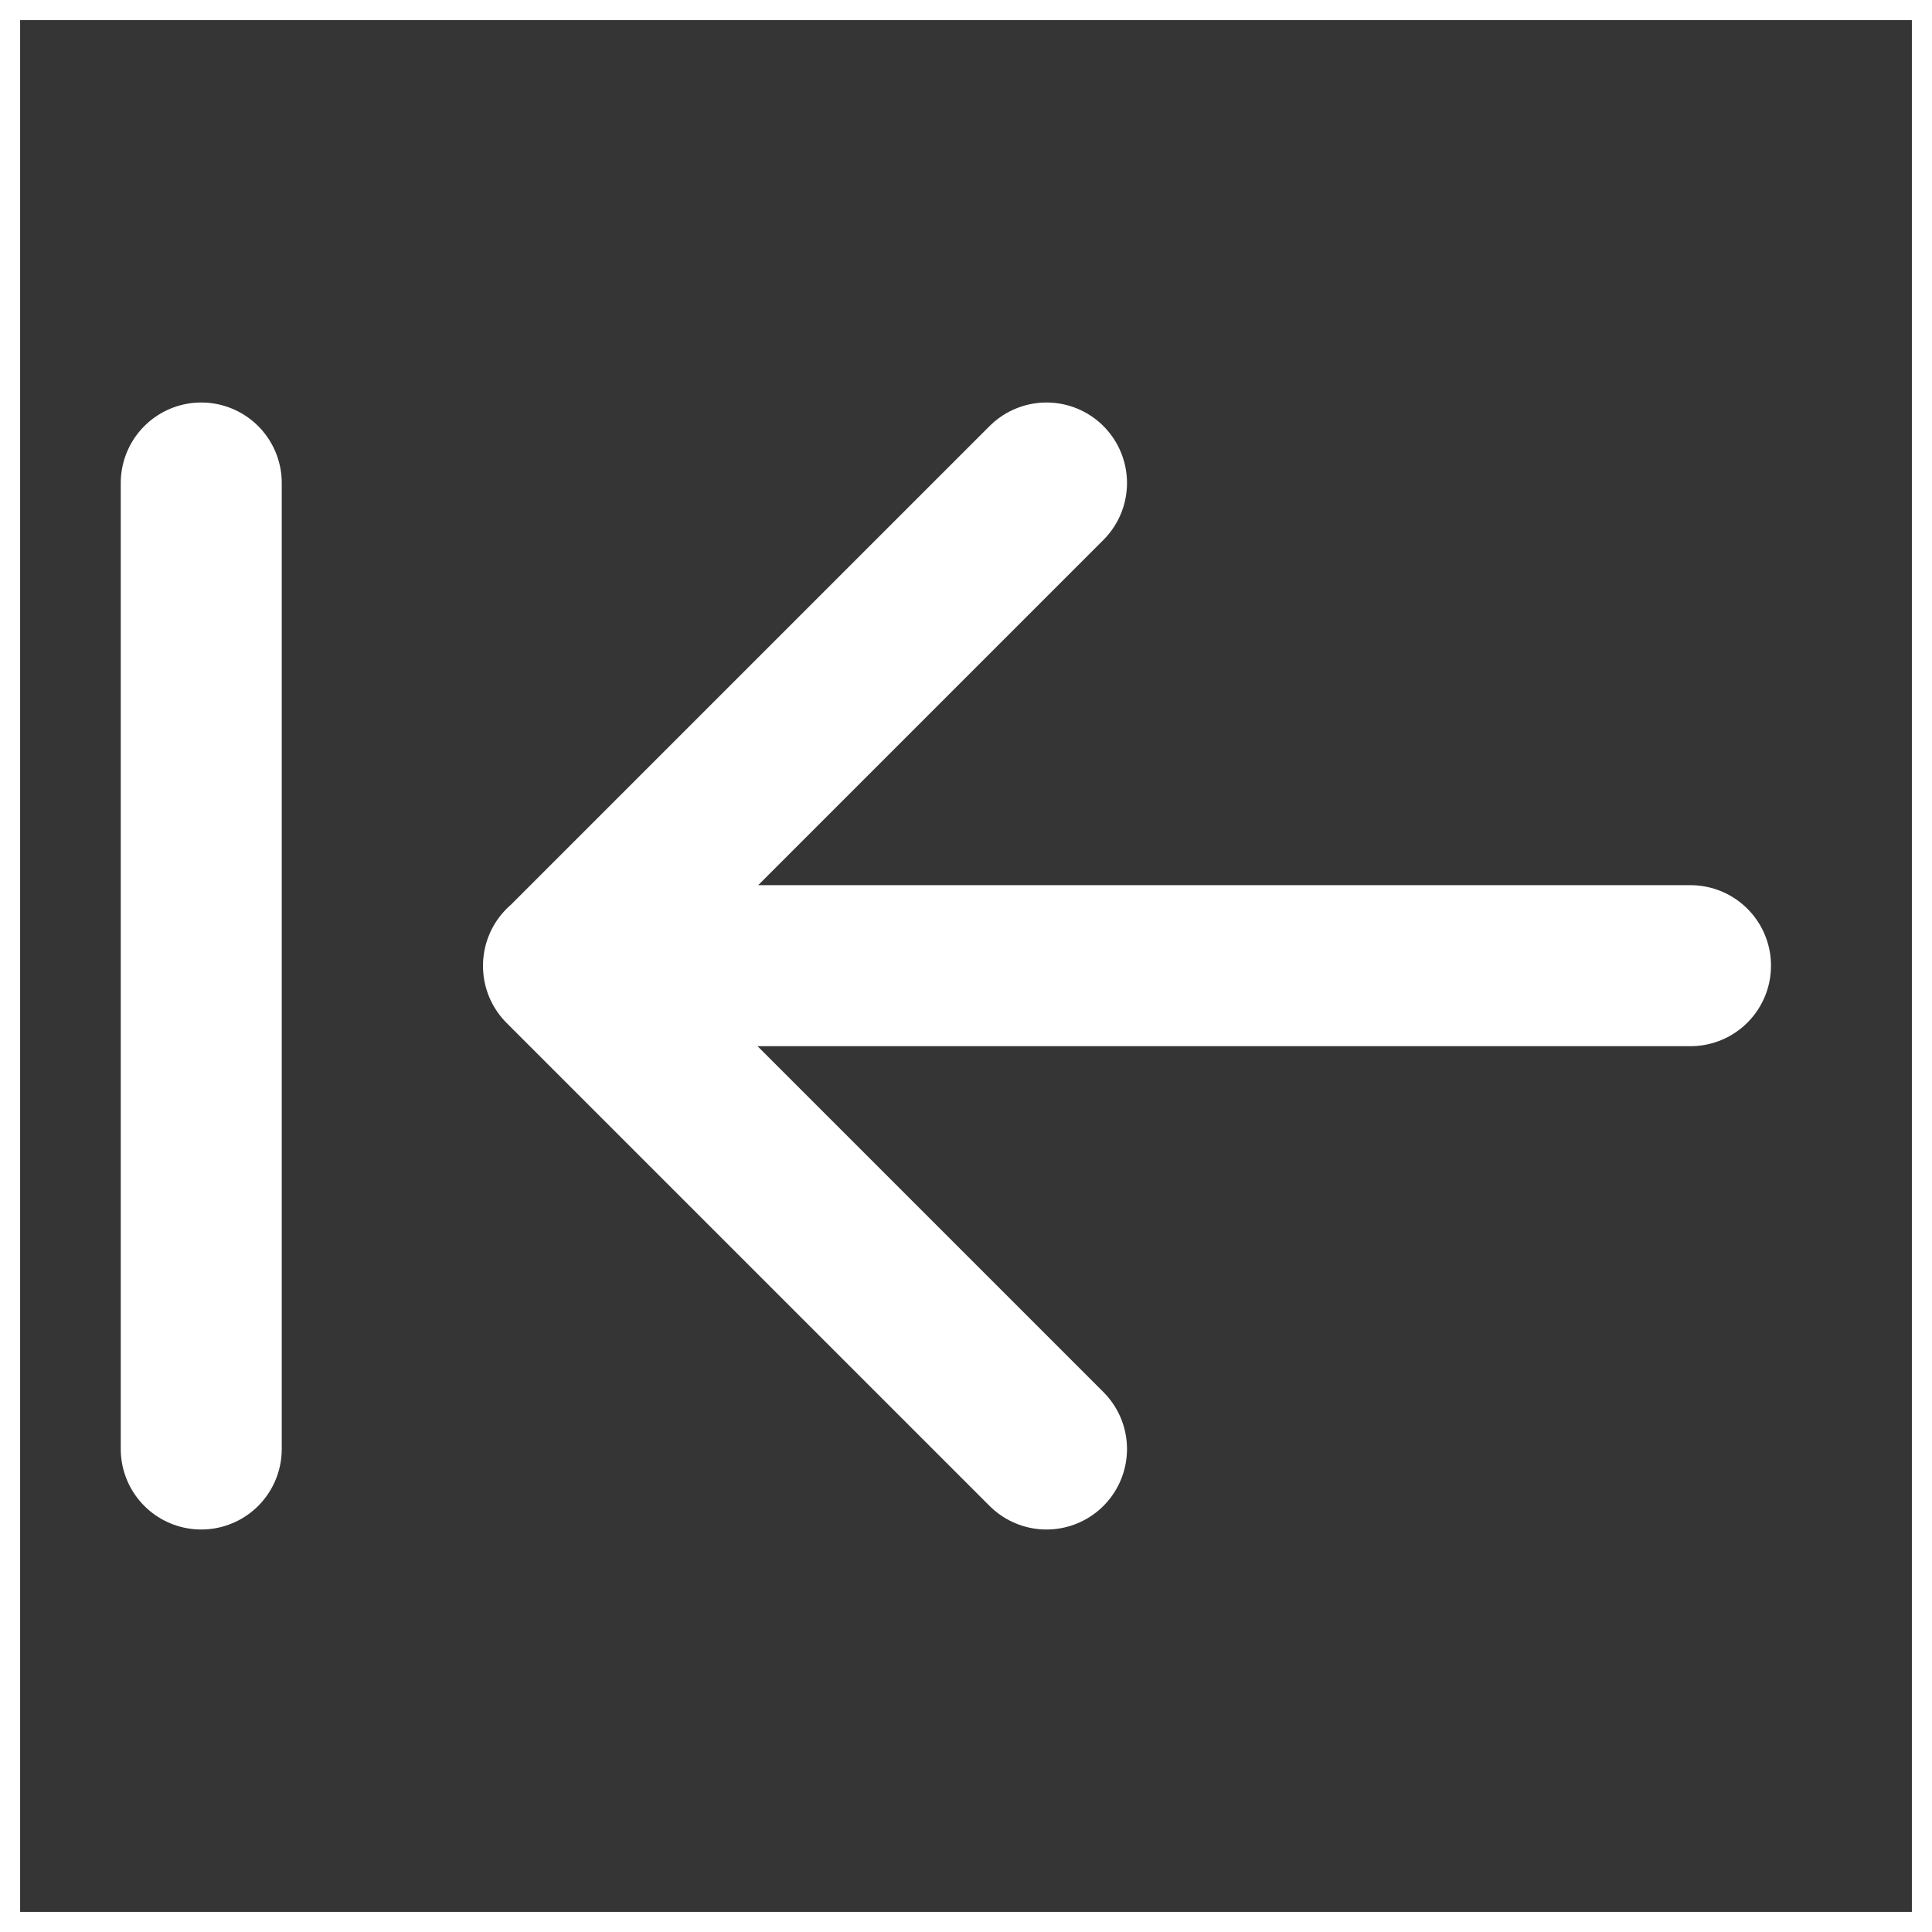 <svg xmlns="http://www.w3.org/2000/svg" viewBox="0 0 48 48" fill="none" stroke="#fff">
  <rect x="0" y="0" width="48" height="48" fill="#333333" stroke="none"/>
  <path fill="#fff" fill-opacity=".01" d="M0 0h48v48H0z"/>
  <path d="M14 23.992h28M26 36L14 24l12-12M5 36V12" stroke="#fff" stroke-width="4" stroke-linecap="round" stroke-linejoin="round"/>
</svg>
